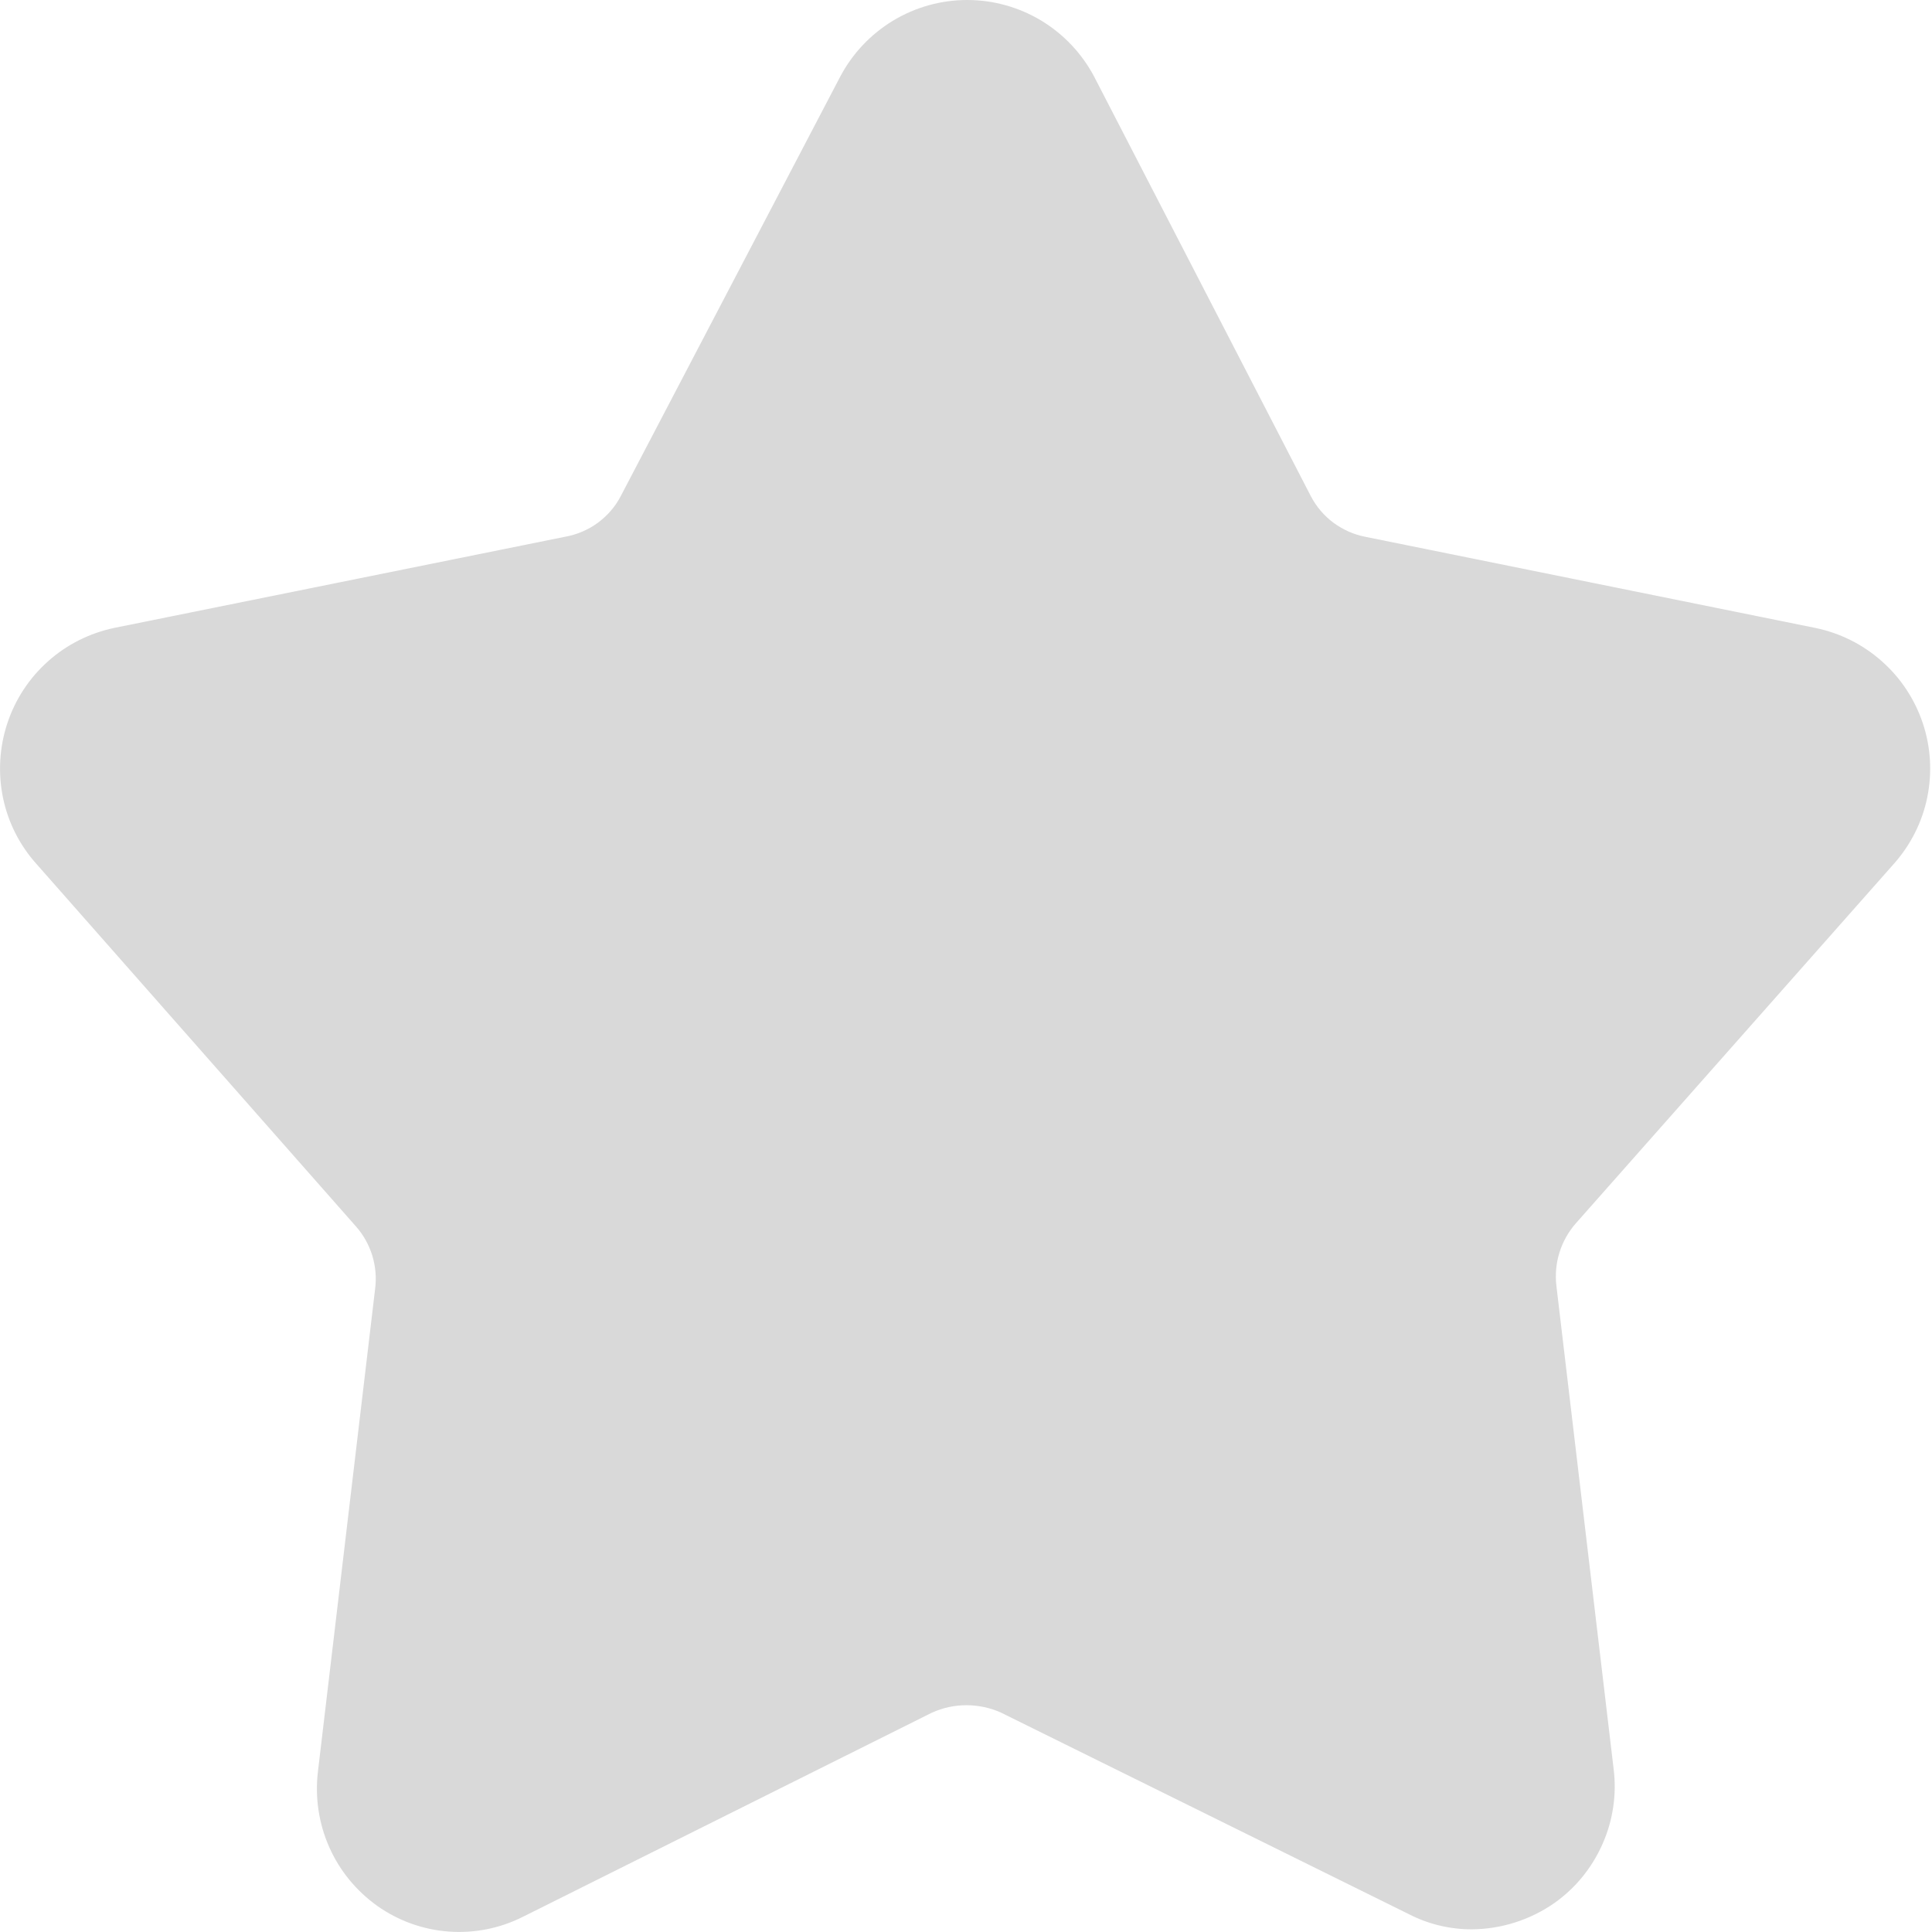 <svg width="13" height="13" viewBox="0 0 13 13" fill="none" xmlns="http://www.w3.org/2000/svg">
<path d="M10.603 8.232C10.553 8.289 10.515 8.357 10.493 8.429C10.47 8.502 10.464 8.579 10.473 8.655L10.858 11.905C10.879 12.077 10.853 12.251 10.782 12.41C10.712 12.568 10.601 12.705 10.459 12.805C10.296 12.919 10.101 12.981 9.902 12.982C9.755 12.982 9.61 12.947 9.48 12.88L6.736 11.524C6.663 11.491 6.583 11.474 6.503 11.474C6.423 11.474 6.344 11.491 6.271 11.524L3.518 12.898C3.363 12.976 3.19 13.01 3.018 12.997C2.845 12.984 2.679 12.924 2.538 12.824C2.397 12.723 2.285 12.587 2.215 12.428C2.145 12.27 2.119 12.095 2.139 11.923L2.524 8.673C2.534 8.598 2.527 8.521 2.505 8.448C2.482 8.375 2.445 8.308 2.394 8.251L0.245 5.813C0.132 5.687 0.054 5.533 0.02 5.367C-0.014 5.201 -0.004 5.029 0.049 4.868C0.102 4.707 0.196 4.563 0.323 4.45C0.449 4.337 0.603 4.26 0.769 4.225L3.801 3.612C3.881 3.598 3.956 3.566 4.021 3.519C4.086 3.471 4.14 3.41 4.177 3.338L5.654 0.515C5.736 0.36 5.859 0.23 6.009 0.139C6.16 0.048 6.332 0 6.508 0C6.684 0 6.856 0.048 7.007 0.139C7.157 0.23 7.28 0.36 7.362 0.515L8.82 3.338C8.857 3.409 8.909 3.47 8.972 3.517C9.036 3.564 9.109 3.597 9.187 3.612L12.214 4.225C12.38 4.259 12.535 4.336 12.662 4.449C12.789 4.561 12.884 4.705 12.938 4.866C12.992 5.027 13.002 5.199 12.968 5.366C12.934 5.532 12.856 5.686 12.743 5.813L10.603 8.232Z" fill="#D9D9D9"/>
</svg>
